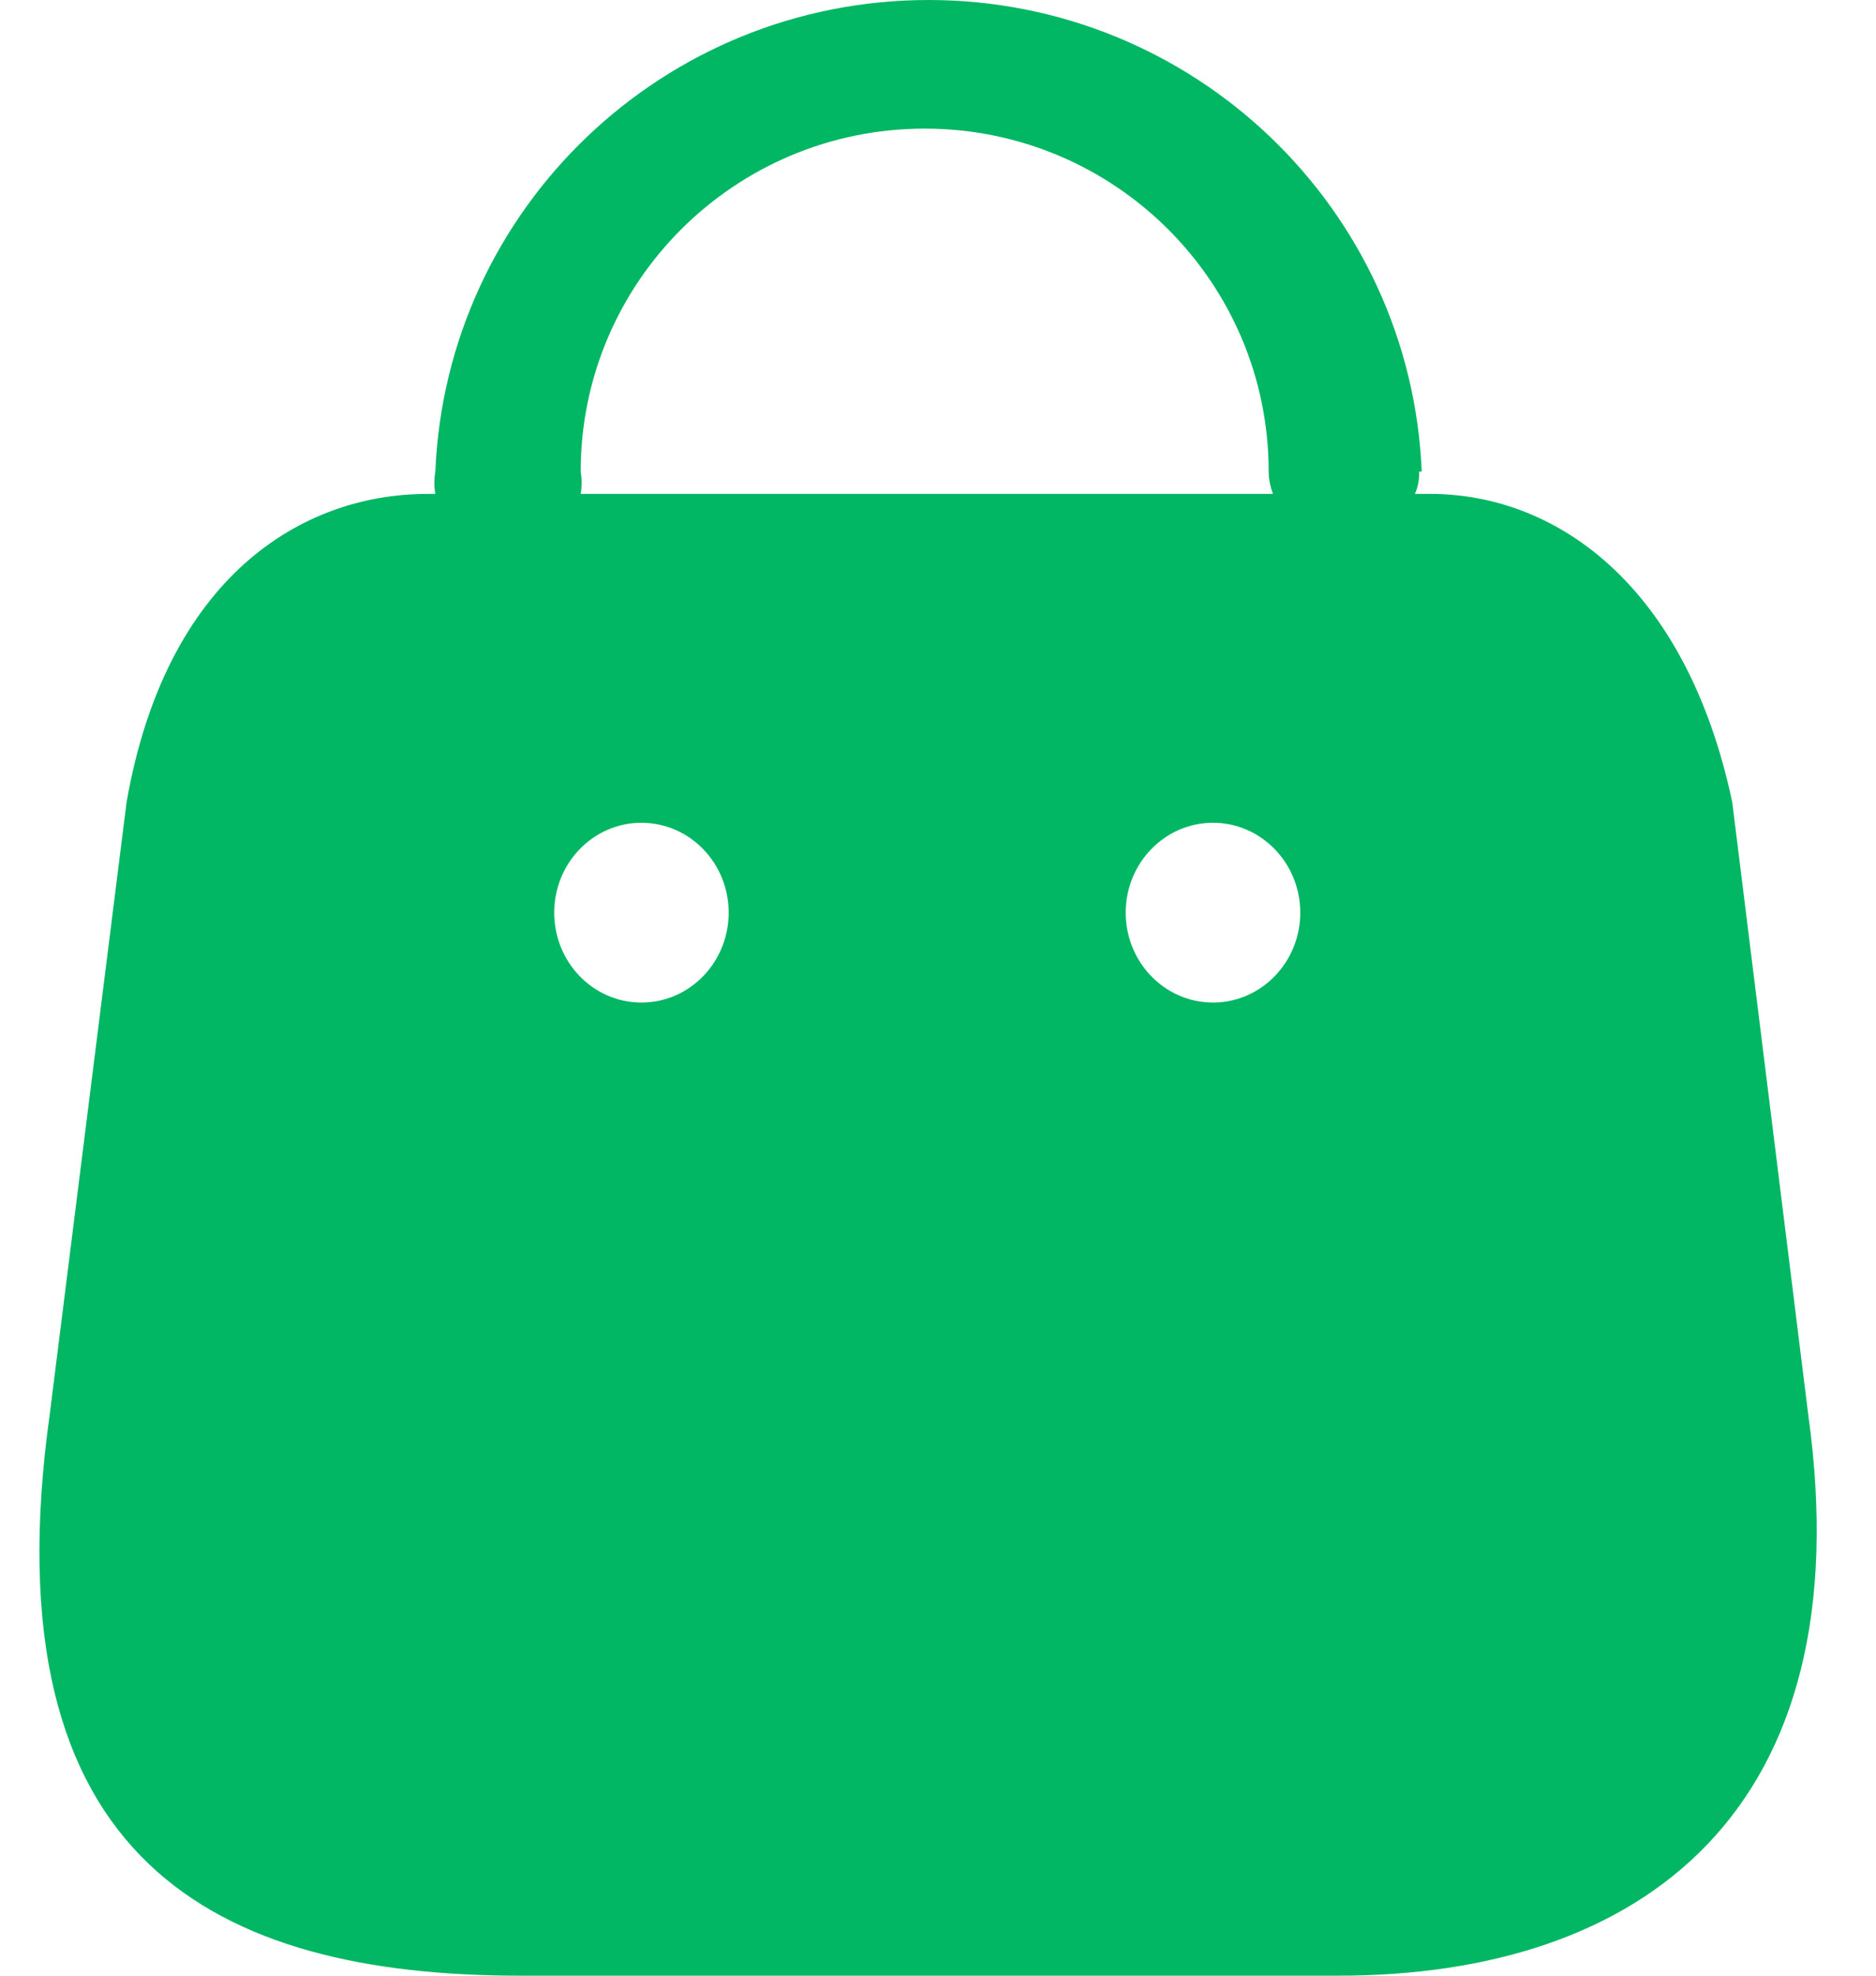 <svg width="19" height="20" viewBox="0 0 19 20" fill="none" xmlns="http://www.w3.org/2000/svg">
<path fill-rule="evenodd" clip-rule="evenodd" d="M14.33 5C14.361 4.929 14.376 4.852 14.373 4.774H14.399C14.288 2.106 12.084 0 9.404 0C6.724 0 4.521 2.106 4.409 4.774C4.396 4.849 4.396 4.925 4.409 5H4.331C3.05 5 1.68 5.846 1.282 8.12L0.504 14.315C-0.132 18.863 2.21 20 5.268 20H13.558C16.607 20 18.878 18.354 18.313 14.315L17.544 8.12C17.075 5.91 15.75 5 14.486 5H14.33ZM12.893 5C12.865 4.928 12.85 4.852 12.849 4.774C12.849 2.857 11.289 1.302 9.365 1.302C7.441 1.302 5.881 2.857 5.881 4.774C5.894 4.849 5.894 4.925 5.881 5H12.893ZM6.496 10.149C6.008 10.149 5.613 9.741 5.613 9.239C5.613 8.737 6.008 8.329 6.496 8.329C6.985 8.329 7.38 8.737 7.38 9.239C7.38 9.741 6.985 10.149 6.496 10.149ZM11.401 9.239C11.401 9.741 11.797 10.149 12.285 10.149C12.773 10.149 13.169 9.741 13.169 9.239C13.169 8.737 12.773 8.329 12.285 8.329C11.797 8.329 11.401 8.737 11.401 9.239Z" fill="#01B763"/>
</svg>
